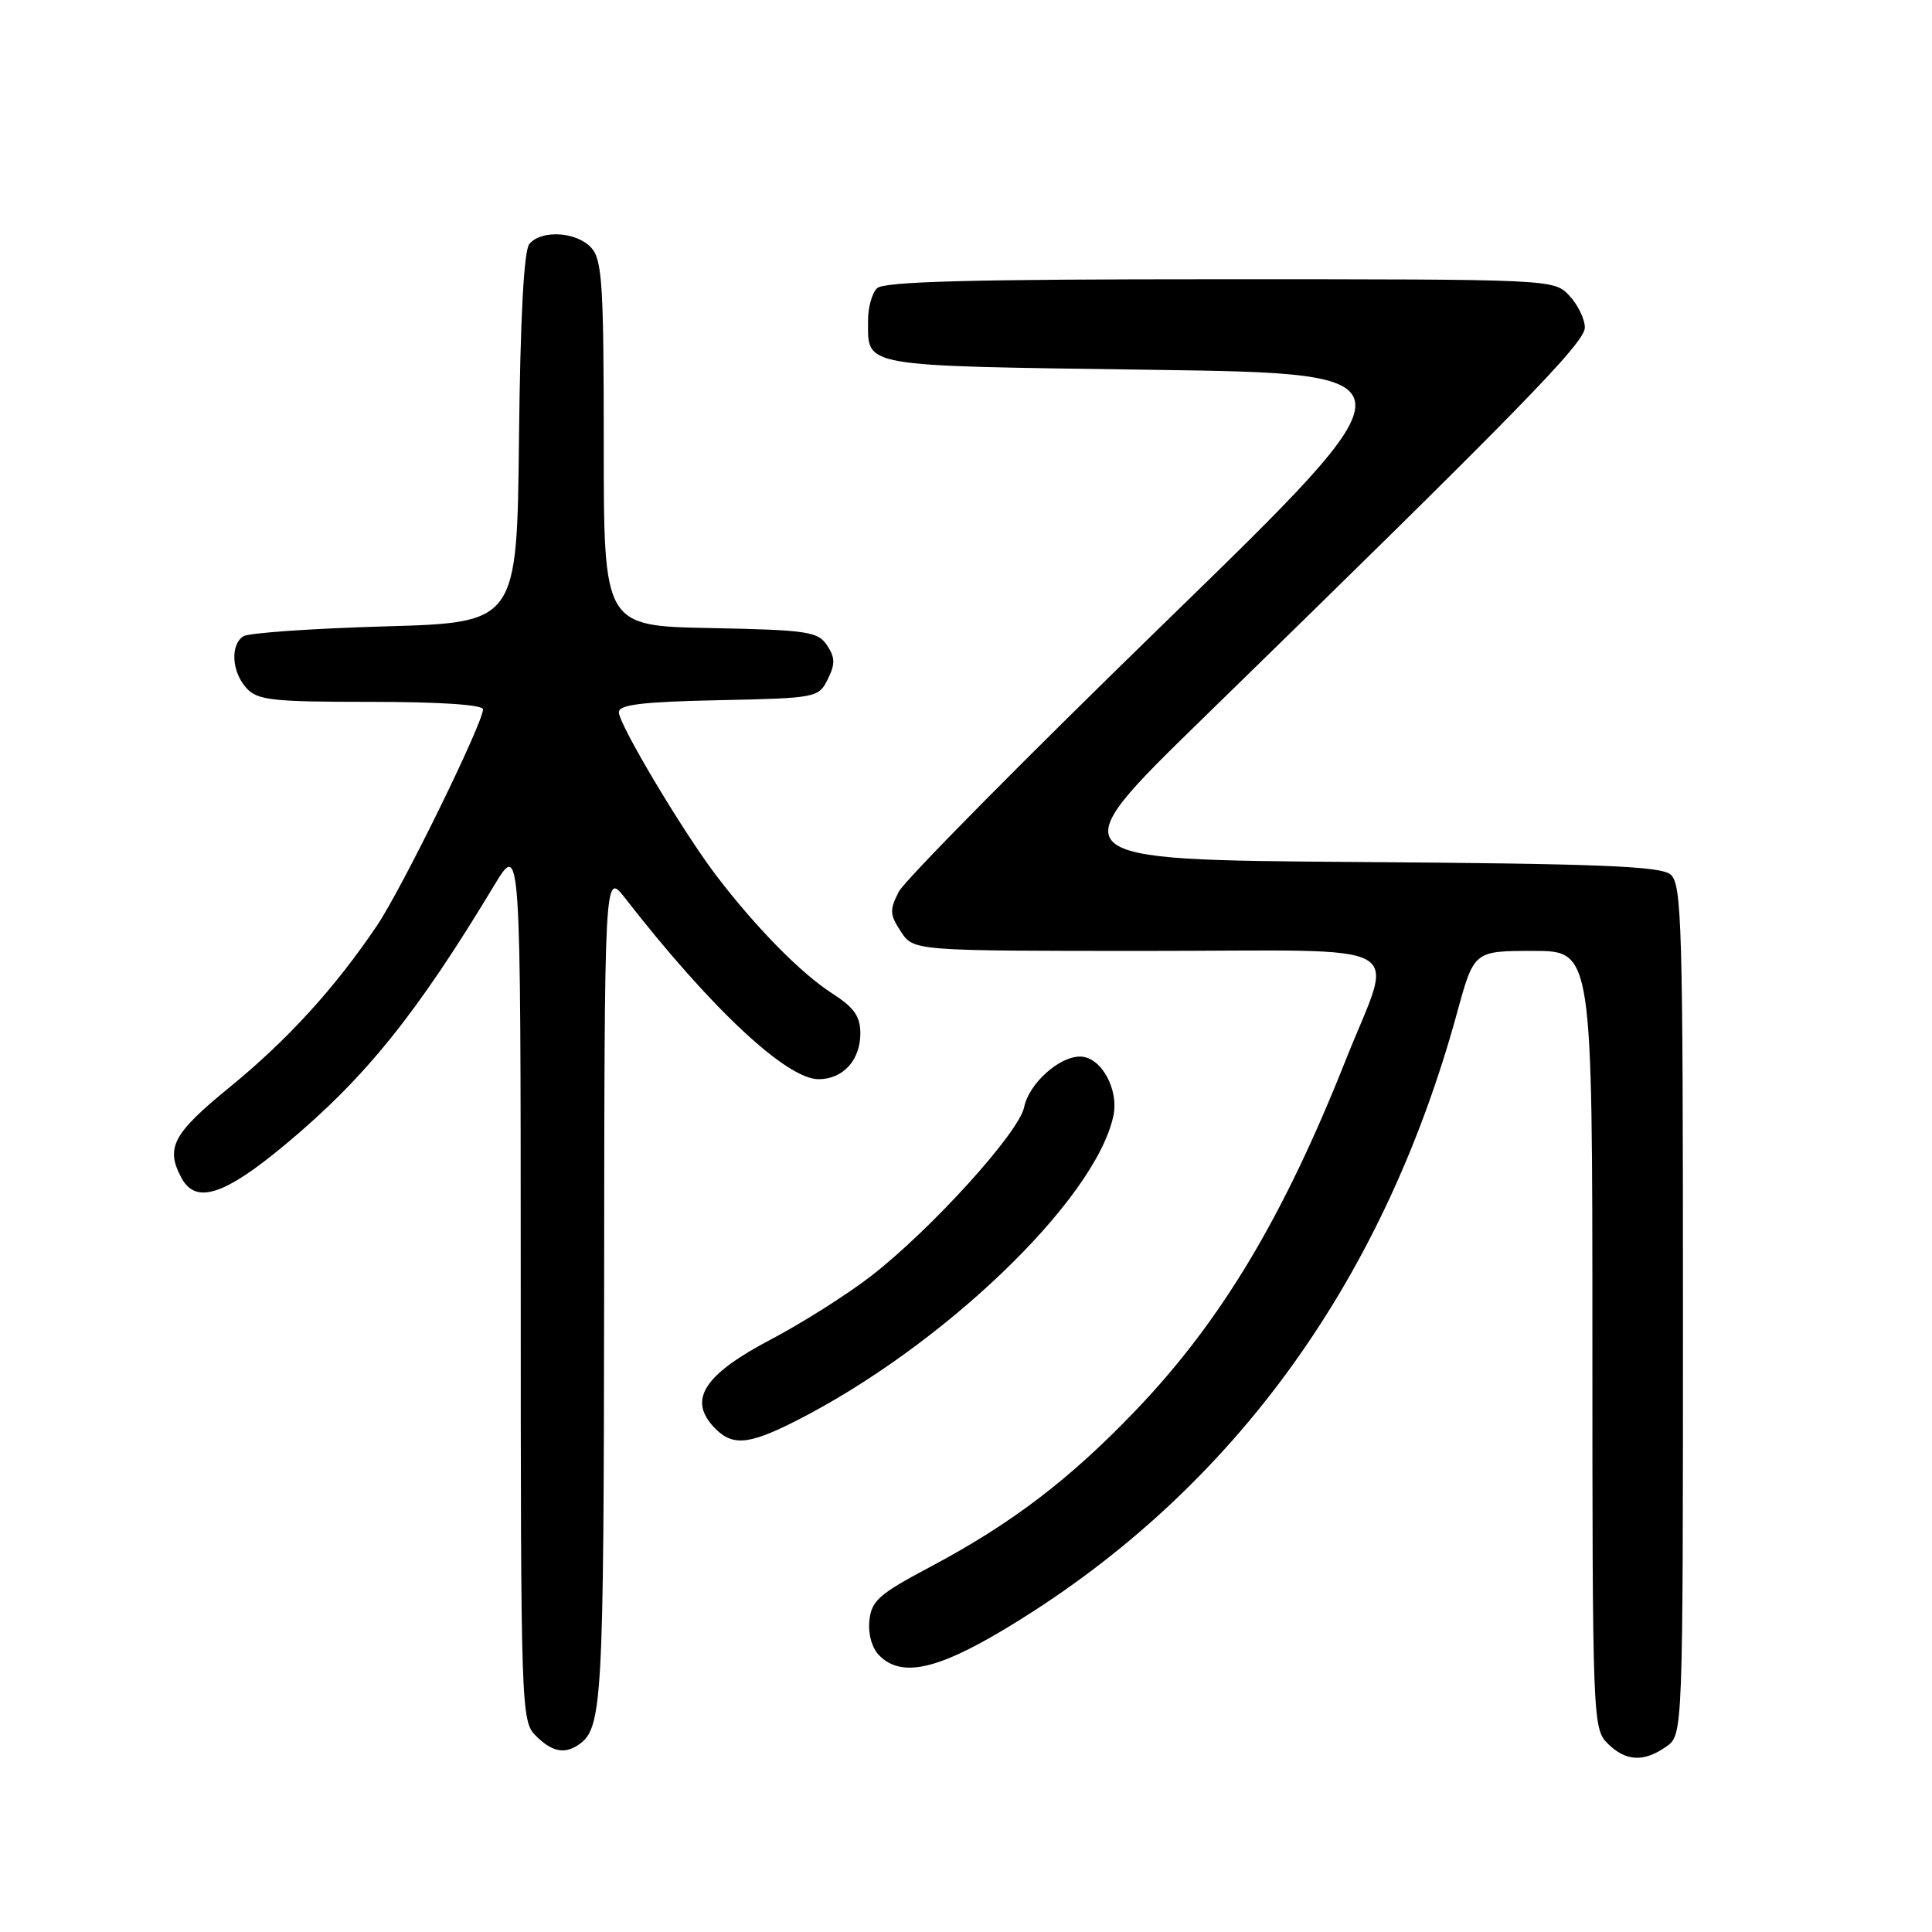 <?xml version="1.0" encoding="UTF-8" standalone="no"?>
<!DOCTYPE svg PUBLIC "-//W3C//DTD SVG 1.1//EN" "http://www.w3.org/Graphics/SVG/1.1/DTD/svg11.dtd" >
<svg xmlns="http://www.w3.org/2000/svg" xmlns:xlink="http://www.w3.org/1999/xlink" version="1.1" viewBox="0 0 256 256">
 <g >
 <path fill="currentColor"
d=" M 220.78 231.44 C 223.00 229.89 223.00 229.89 223.00 173.57 C 223.00 122.41 222.85 117.12 221.35 115.87 C 220.02 114.77 211.85 114.44 179.93 114.22 C 140.17 113.93 140.17 113.93 159.33 95.25 C 201.23 54.40 210.00 45.43 210.00 43.40 C 210.00 42.29 209.08 40.39 207.96 39.19 C 205.92 37.00 205.91 37.00 161.66 37.00 C 128.57 37.00 117.10 37.30 116.20 38.20 C 115.54 38.86 115.01 40.77 115.02 42.45 C 115.05 48.71 113.55 48.45 152.60 49.00 C 188.28 49.50 188.28 49.50 154.39 82.46 C 135.75 100.58 119.87 116.65 119.10 118.15 C 117.86 120.55 117.89 121.19 119.37 123.44 C 121.05 126.00 121.05 126.00 152.13 126.00 C 187.91 126.00 184.74 124.25 178.30 140.50 C 170.08 161.23 161.83 175.02 150.56 186.81 C 141.77 196.01 134.05 201.89 123.26 207.62 C 116.47 211.22 115.46 212.11 115.20 214.74 C 115.01 216.53 115.55 218.41 116.52 219.37 C 119.38 222.24 123.97 221.31 132.72 216.11 C 162.62 198.32 183.12 170.50 193.07 134.20 C 195.31 126.00 195.31 126.00 203.16 126.00 C 211.00 126.00 211.00 126.00 211.00 177.50 C 211.00 227.67 211.05 229.05 213.00 231.00 C 215.40 233.40 217.79 233.54 220.78 231.44 Z  M 76.60 231.23 C 79.83 229.08 80.00 226.05 80.05 170.82 C 80.09 115.50 80.09 115.50 82.80 118.97 C 94.17 133.59 104.22 143.00 108.47 143.00 C 111.70 143.00 114.00 140.48 114.00 136.94 C 114.00 134.67 113.18 133.50 110.25 131.62 C 106.17 129.00 100.25 122.99 95.04 116.19 C 90.60 110.40 82.00 96.00 82.00 94.37 C 82.00 93.37 85.12 92.99 95.22 92.78 C 108.19 92.51 108.47 92.45 109.68 90.01 C 110.68 88.00 110.67 87.13 109.59 85.51 C 108.38 83.68 107.00 83.48 94.13 83.22 C 80.00 82.95 80.00 82.95 80.00 58.80 C 80.00 37.74 79.79 34.42 78.35 32.83 C 76.41 30.70 71.73 30.41 70.14 32.33 C 69.42 33.20 68.94 42.12 68.77 58.08 C 68.50 82.50 68.50 82.50 51.00 83.00 C 41.38 83.28 32.94 83.86 32.25 84.31 C 30.49 85.45 30.70 89.01 32.65 91.17 C 34.12 92.79 36.04 93.00 49.15 93.00 C 58.25 93.00 64.00 93.38 64.00 93.99 C 64.00 95.83 53.24 117.78 49.95 122.65 C 44.34 130.96 38.14 137.76 30.43 144.06 C 22.90 150.21 21.90 152.08 24.04 156.07 C 25.94 159.62 29.72 158.40 37.85 151.62 C 48.43 142.79 55.18 134.41 65.47 117.34 C 68.99 111.50 68.99 111.50 69.00 169.75 C 69.00 226.66 69.05 228.05 71.00 230.00 C 73.10 232.10 74.76 232.46 76.60 231.23 Z  M 105.28 188.37 C 124.76 178.55 145.06 159.11 147.52 147.91 C 148.30 144.34 145.89 140.00 143.11 140.00 C 140.31 140.00 136.33 143.60 135.70 146.72 C 135.02 150.07 123.40 162.89 115.46 169.05 C 112.31 171.50 106.30 175.30 102.12 177.50 C 93.40 182.08 91.21 185.37 94.47 188.97 C 96.90 191.65 99.01 191.53 105.28 188.37 Z "/>
</g>
</svg>